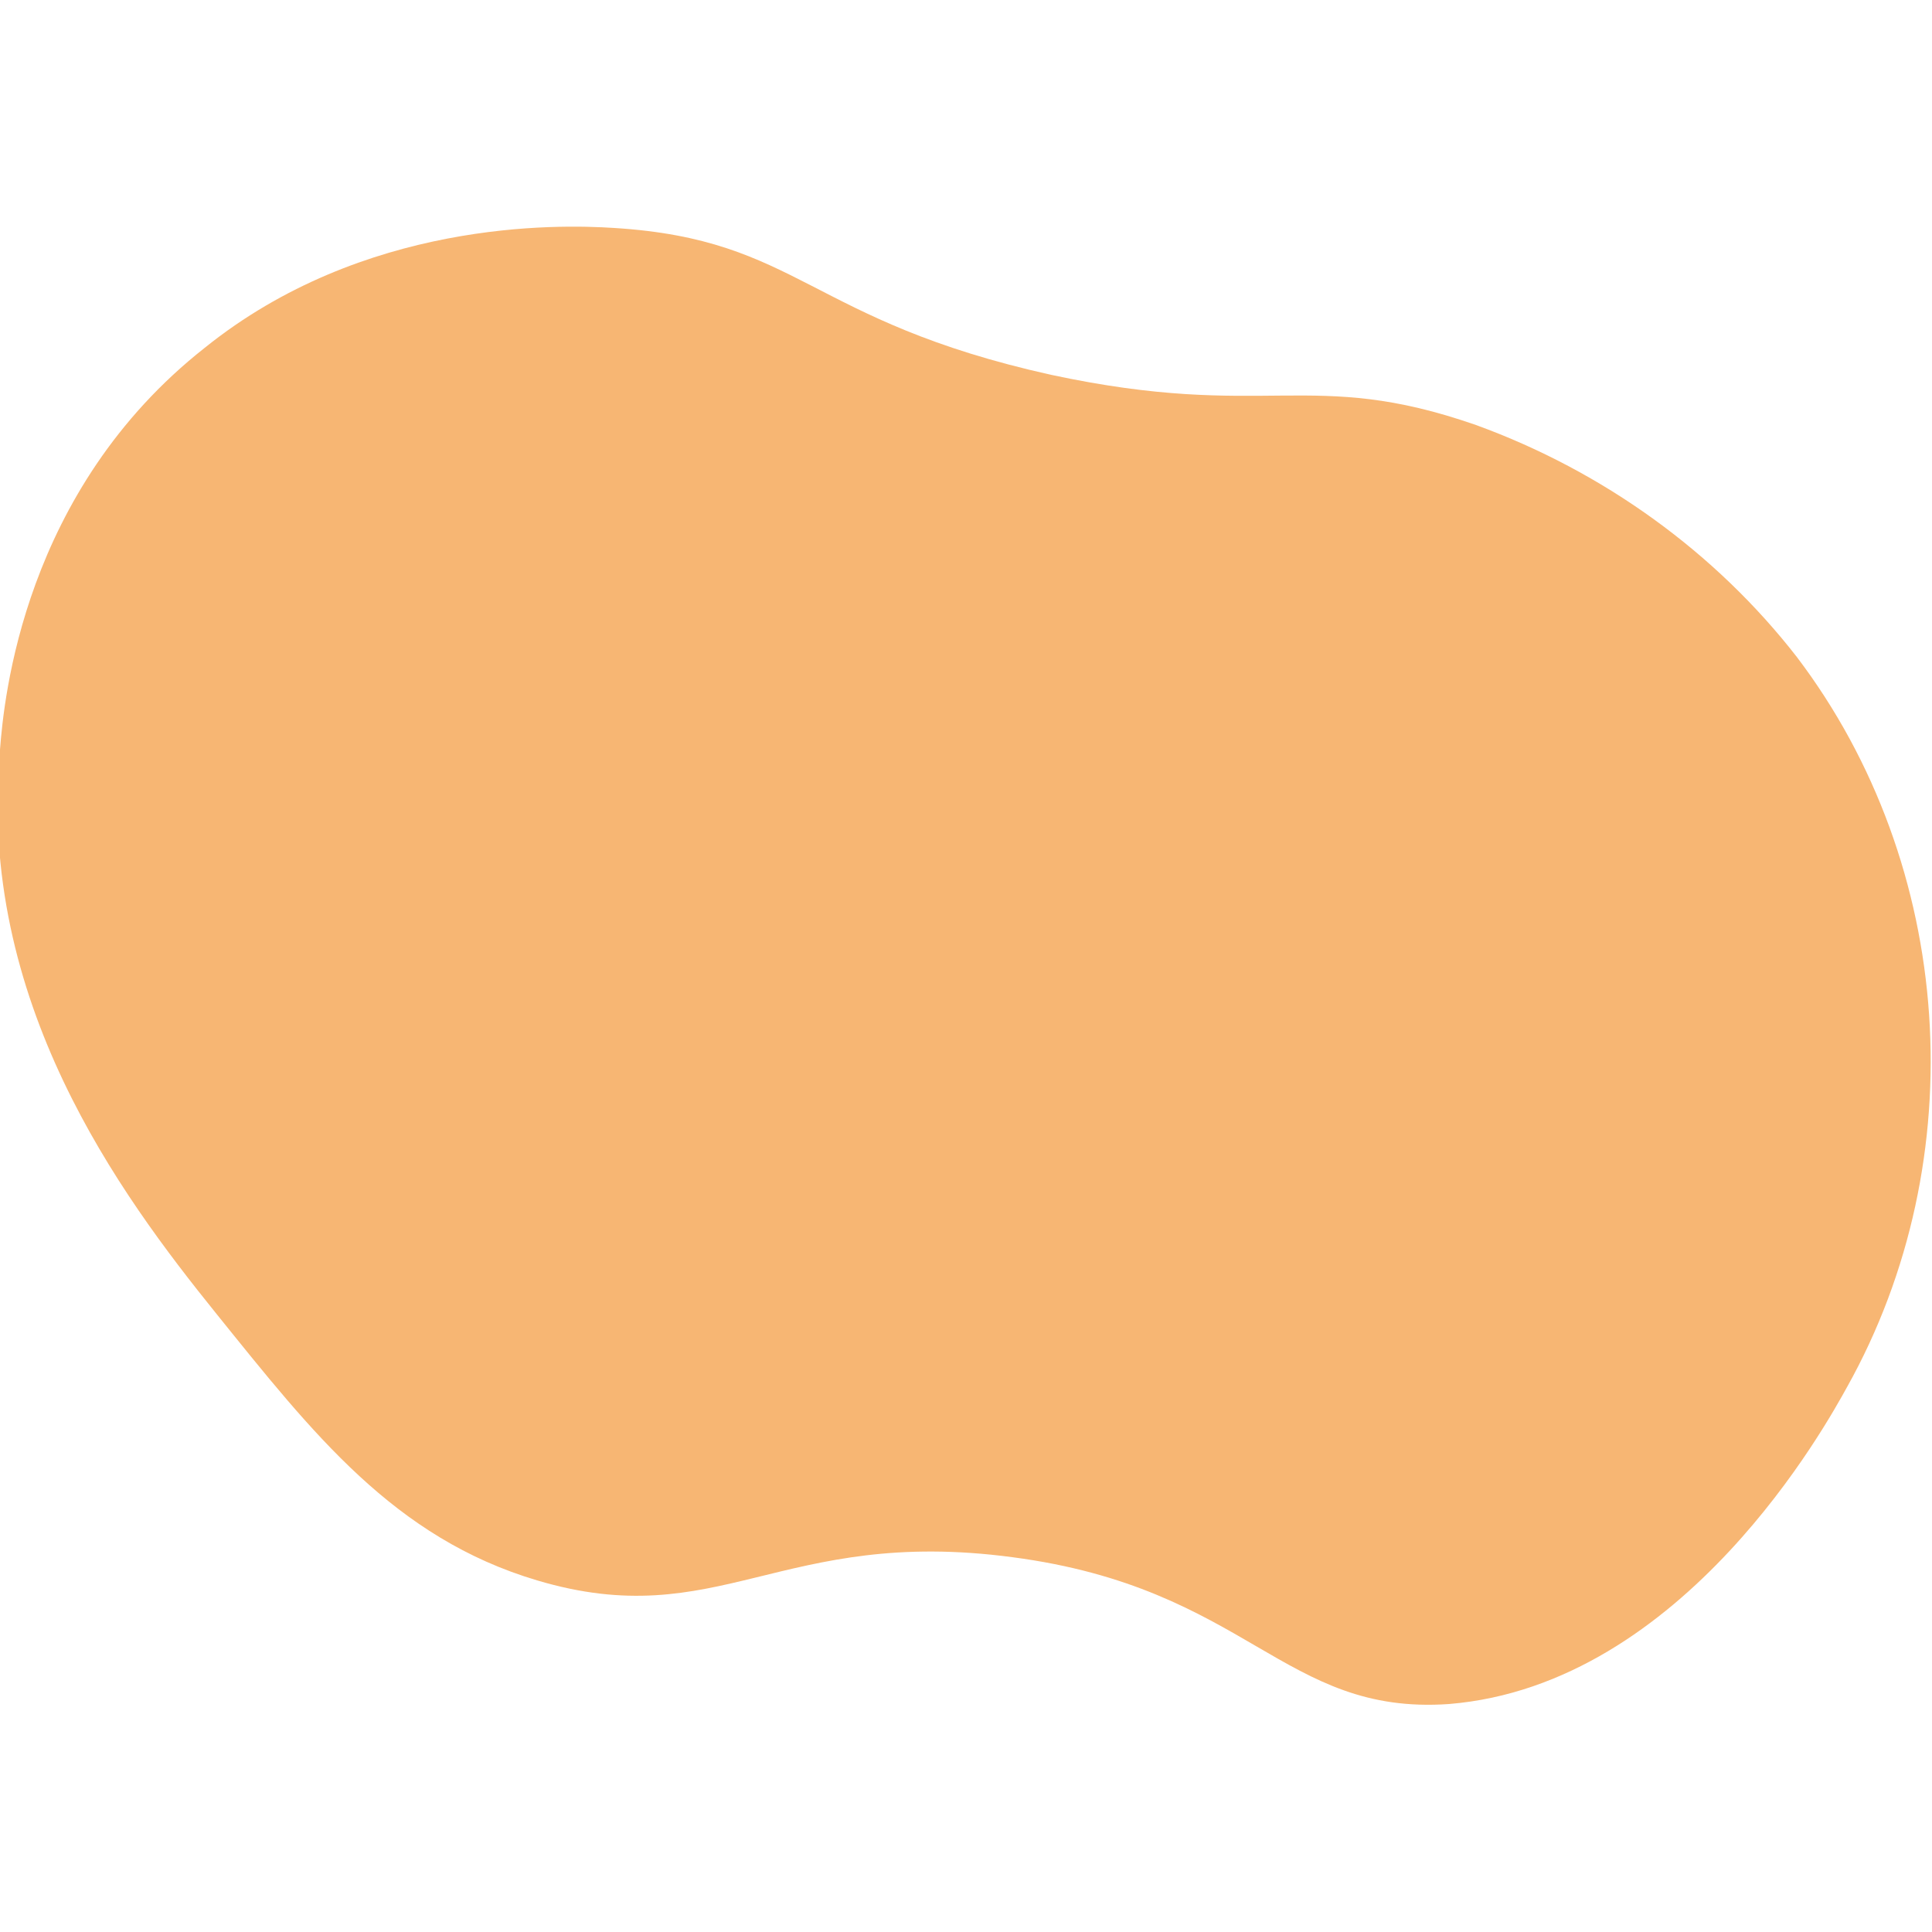<?xml version="1.0" encoding="utf-8"?>
<!-- Generator: Adobe Illustrator 22.0.0, SVG Export Plug-In . SVG Version: 6.00 Build 0)  -->
<svg version="1.1" id="图层_1" xmlns="http://www.w3.org/2000/svg" xmlns:xlink="http://www.w3.org/1999/xlink" x="0px" y="0px"
	 viewBox="0 0 50 50" style="enable-background:new 0 0 50 50;" xml:space="preserve">
<style type="text/css">
	.st0{fill:#F7B673;}
</style>
<title>protein_2</title>
<path class="st0" d="M0,19.4C0.1,18.1,0.6,12.7,5.3,9c4.1-3.3,9.1-3.2,10.6-3.1c4.8,0.3,5,2.4,11.3,3.8c5.6,1.2,6.7-0.2,11,1.3
	c3.3,1.2,6.2,3.3,8.3,6c4.1,5.4,4.6,13,1.3,18.9c-0.5,0.9-4.2,7.7-10.3,8.2c-4.3,0.3-5.2-3-11.3-3.8c-6-0.8-7.6,2-12.3,0.6
	c-3.7-1.1-5.8-3.8-8.3-6.9S-0.6,25.9,0,19.4z"/>
</svg>
